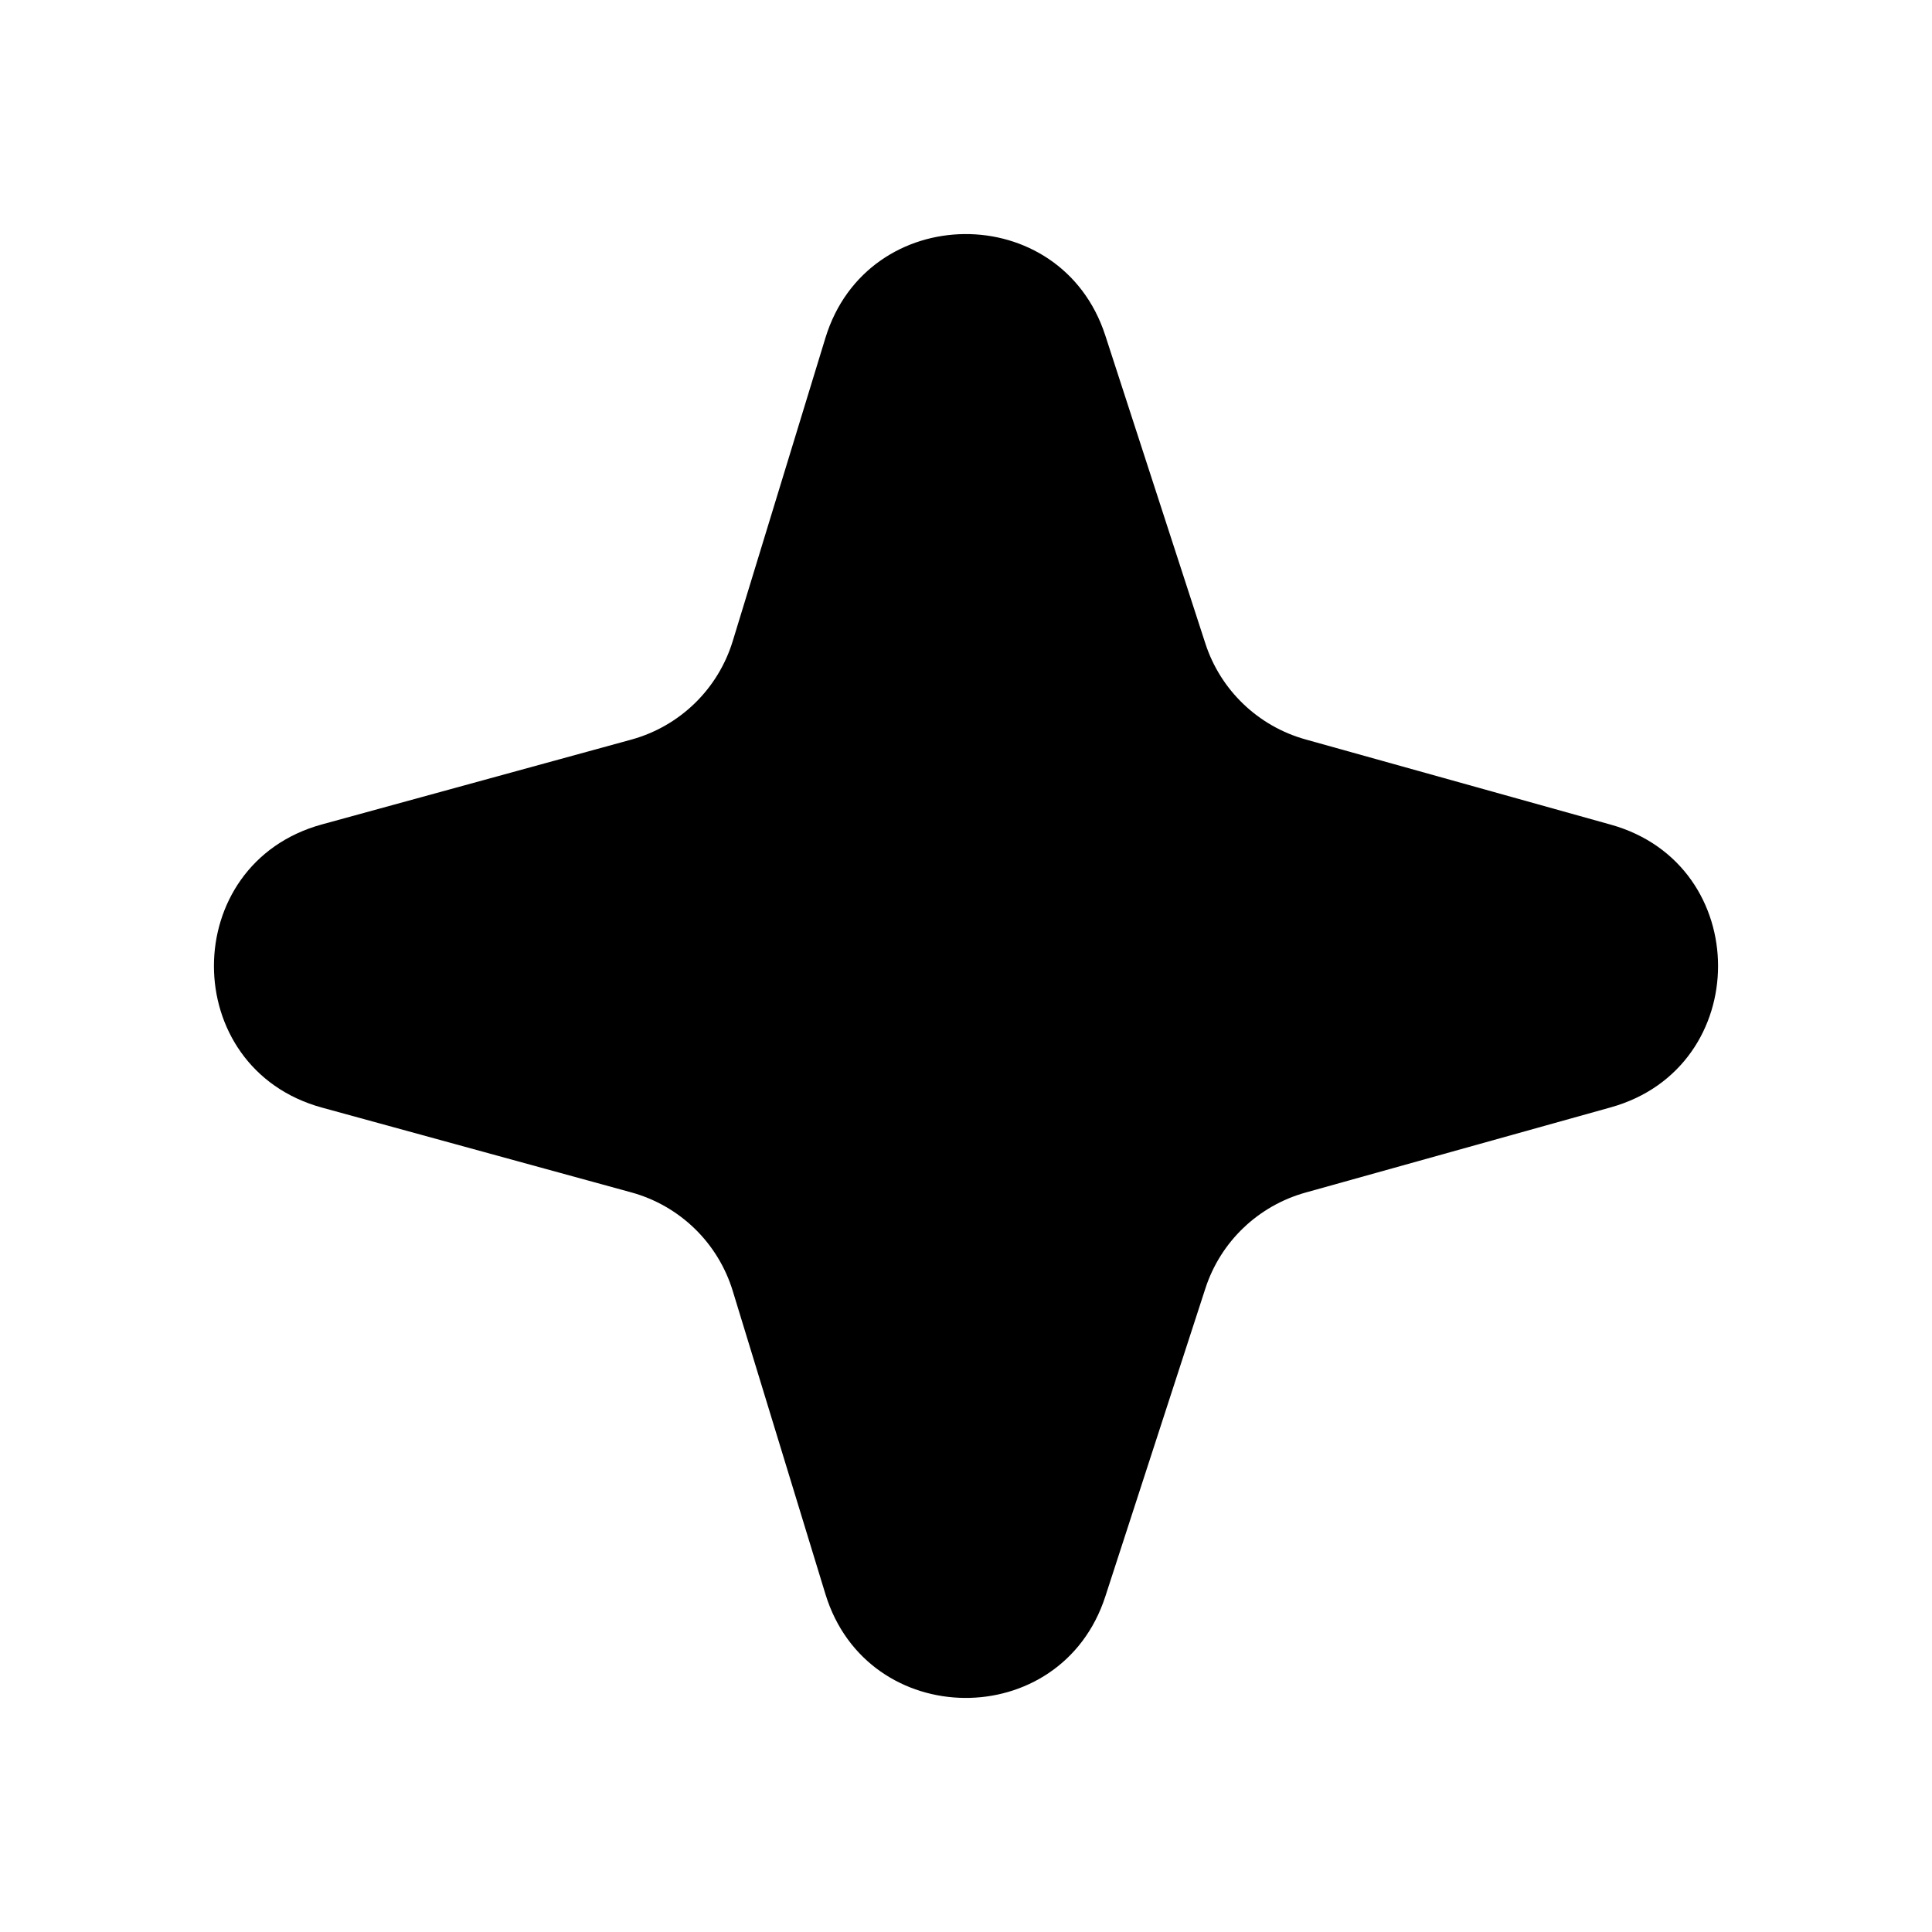 <svg width="18" height="18" viewBox="0 0 18 18" xmlns="http://www.w3.org/2000/svg">
<path d="M11.23 5.995L10.298 3.126C9.885 1.854 8.081 1.87 7.69 3.149L6.827 5.972C6.69 6.421 6.333 6.767 5.881 6.891L2.999 7.681C1.658 8.049 1.658 9.951 2.999 10.319L5.881 11.109C6.333 11.233 6.69 11.579 6.827 12.028L7.69 14.851C8.081 16.13 9.885 16.146 10.298 14.874L11.23 12.005C11.371 11.569 11.722 11.234 12.163 11.111L15.007 10.317C16.34 9.945 16.34 8.055 15.007 7.683L12.163 6.889C11.722 6.766 11.371 6.43 11.23 5.995Z"/>
</svg>
